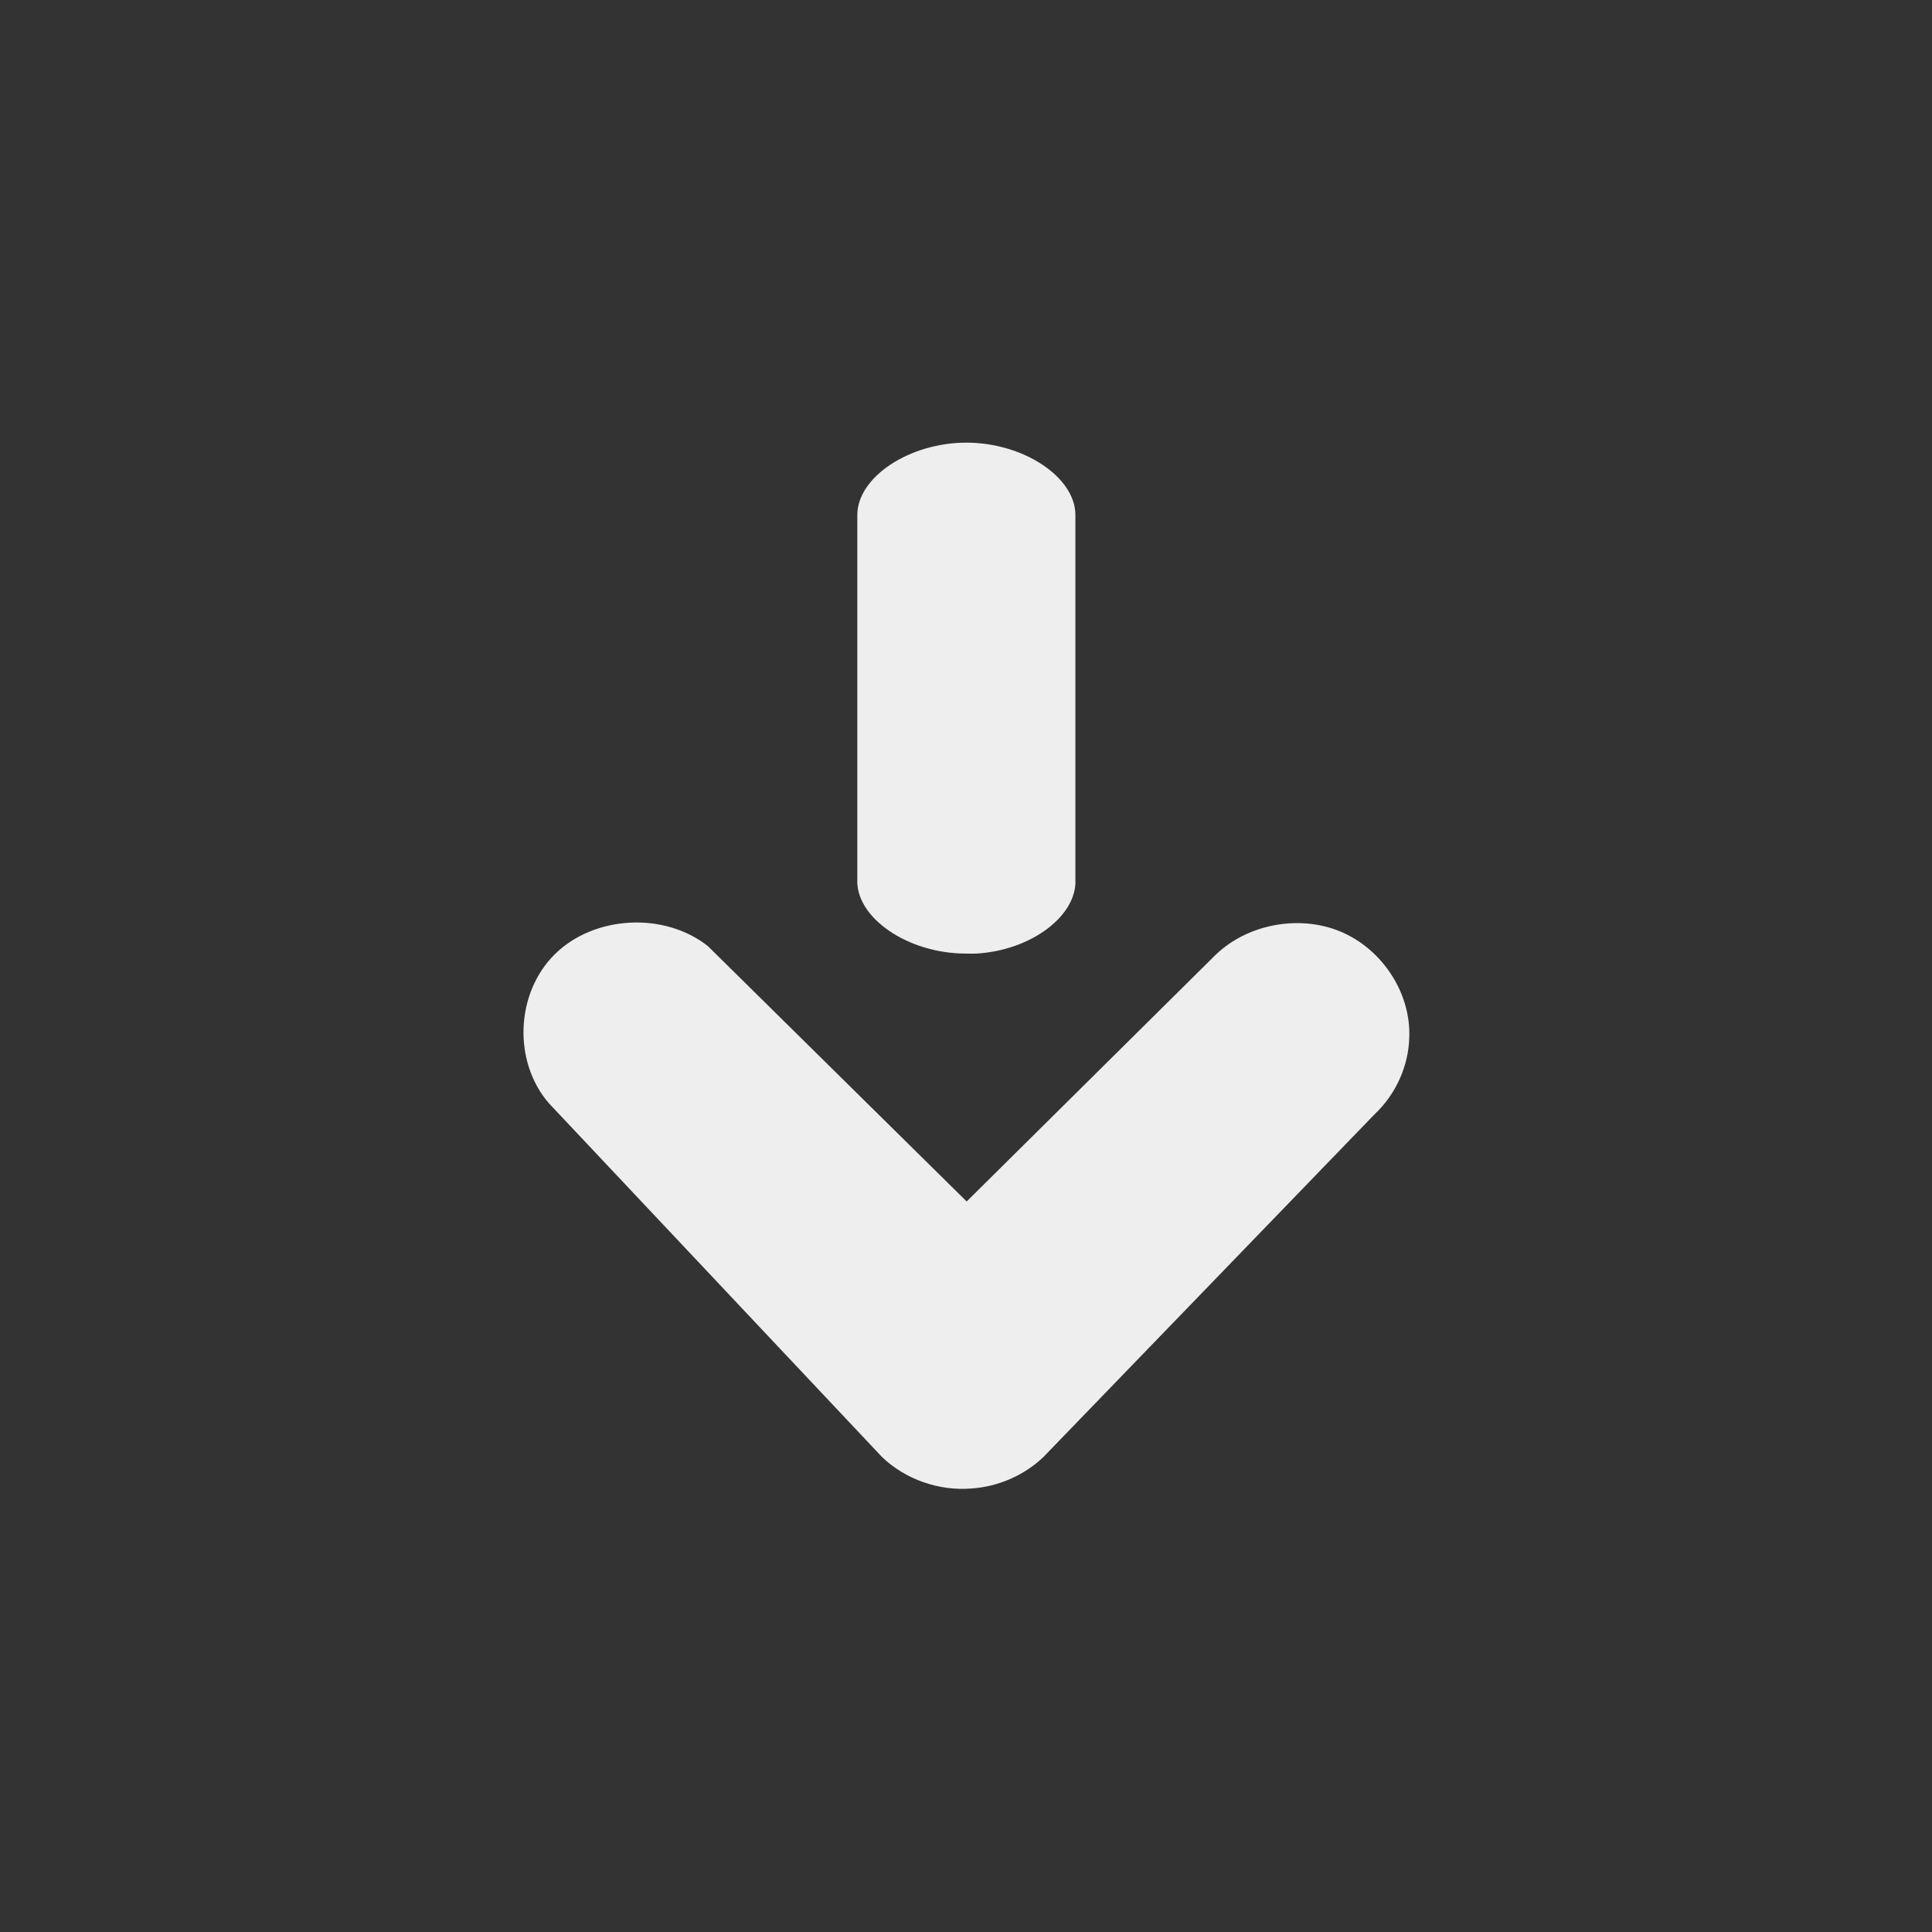 <?xml version="1.0" encoding="UTF-8" standalone="no"?>
<svg
   xmlns:dc="http://purl.org/dc/elements/1.1/"
   xmlns:cc="http://creativecommons.org/ns#"
   xmlns:rdf="http://www.w3.org/1999/02/22-rdf-syntax-ns#"
   xmlns:svg="http://www.w3.org/2000/svg"
   xmlns="http://www.w3.org/2000/svg"
   xmlns:sodipodi="http://sodipodi.sourceforge.net/DTD/sodipodi-0.dtd"
   xmlns:inkscape="http://www.inkscape.org/namespaces/inkscape"
   width="48"
   viewBox="0 0 48 48"
   height="48"
   id="svg2995"
   version="1.1"
   inkscape:version="0.48.4 r9939"
   sodipodi:docname="emblem-downloads.svg">
  <rect x="0" y="0" width="48" height="48" fill="#333333" stroke="none"/>
  <defs
     id="defs3011" />
  <sodipodi:namedview
     pagecolor="#f9f9f9"
     bordercolor="#f9f9f9"
     borderopacity="1"
     objecttolerance="10"
     gridtolerance="10"
     guidetolerance="10"
     inkscape:pageopacity="0"
     inkscape:pageshadow="2"
     inkscape:window-width="640"
     inkscape:window-height="480"
     id="namedview3009"
     showgrid="false"
     inkscape:zoom="4.9166667"
     inkscape:cx="24"
     inkscape:cy="24"
     inkscape:window-x="0"
     inkscape:window-y="0"
     inkscape:window-maximized="0"
     inkscape:current-layer="svg2995" />
  <g
     style="stroke:#f9f9f9"
     id="g3003"
     transform="matrix(1.084,0,0,1.058,-2.006,-1.398)">
    <path
       inkscape:connector-curvature="0"
       id="path3005"
       d="m 24.127,36.274 c 0.61,-0.044 1.202,-0.31 1.638,-0.738 l 7.592,-8.05 c 0.482,-0.465 0.773,-1.122 0.793,-1.791 0.045,-1.049 -0.617,-2.092 -1.586,-2.502 -0.969,-0.409 -2.182,-0.157 -2.906,0.605 l -5.652,5.737 -5.929,-5.994 c -0.995,-0.811 -2.607,-0.725 -3.509,0.187 -0.902,0.913 -0.965,2.521 -0.137,3.501 l 7.635,8.307 c 0.536,0.527 1.311,0.805 2.061,0.738 z"
       style="line-height:normal;color:#000000;fill:#f9f9f9;fill-opacity:0.941;stroke:none" />
    <path
       inkscape:connector-curvature="0"
       id="path3007"
       d="m 24.227,23.714 c 1.258,-0.074 2.32,-0.892 2.271,-1.751 l 0,-8.548 c 0,-0.89 -1.19,-1.699 -2.499,-1.699 -1.308,0 -2.499,0.81 -2.499,1.699 l 0,8.548 c -0.047,0.908 1.163,1.756 2.499,1.751 0.076,0.002 0.151,0.002 0.227,0 z"
       style="line-height:normal;color:#000000;fill:#f9f9f9;fill-opacity:0.941;stroke:none" />
  </g>
</svg>
